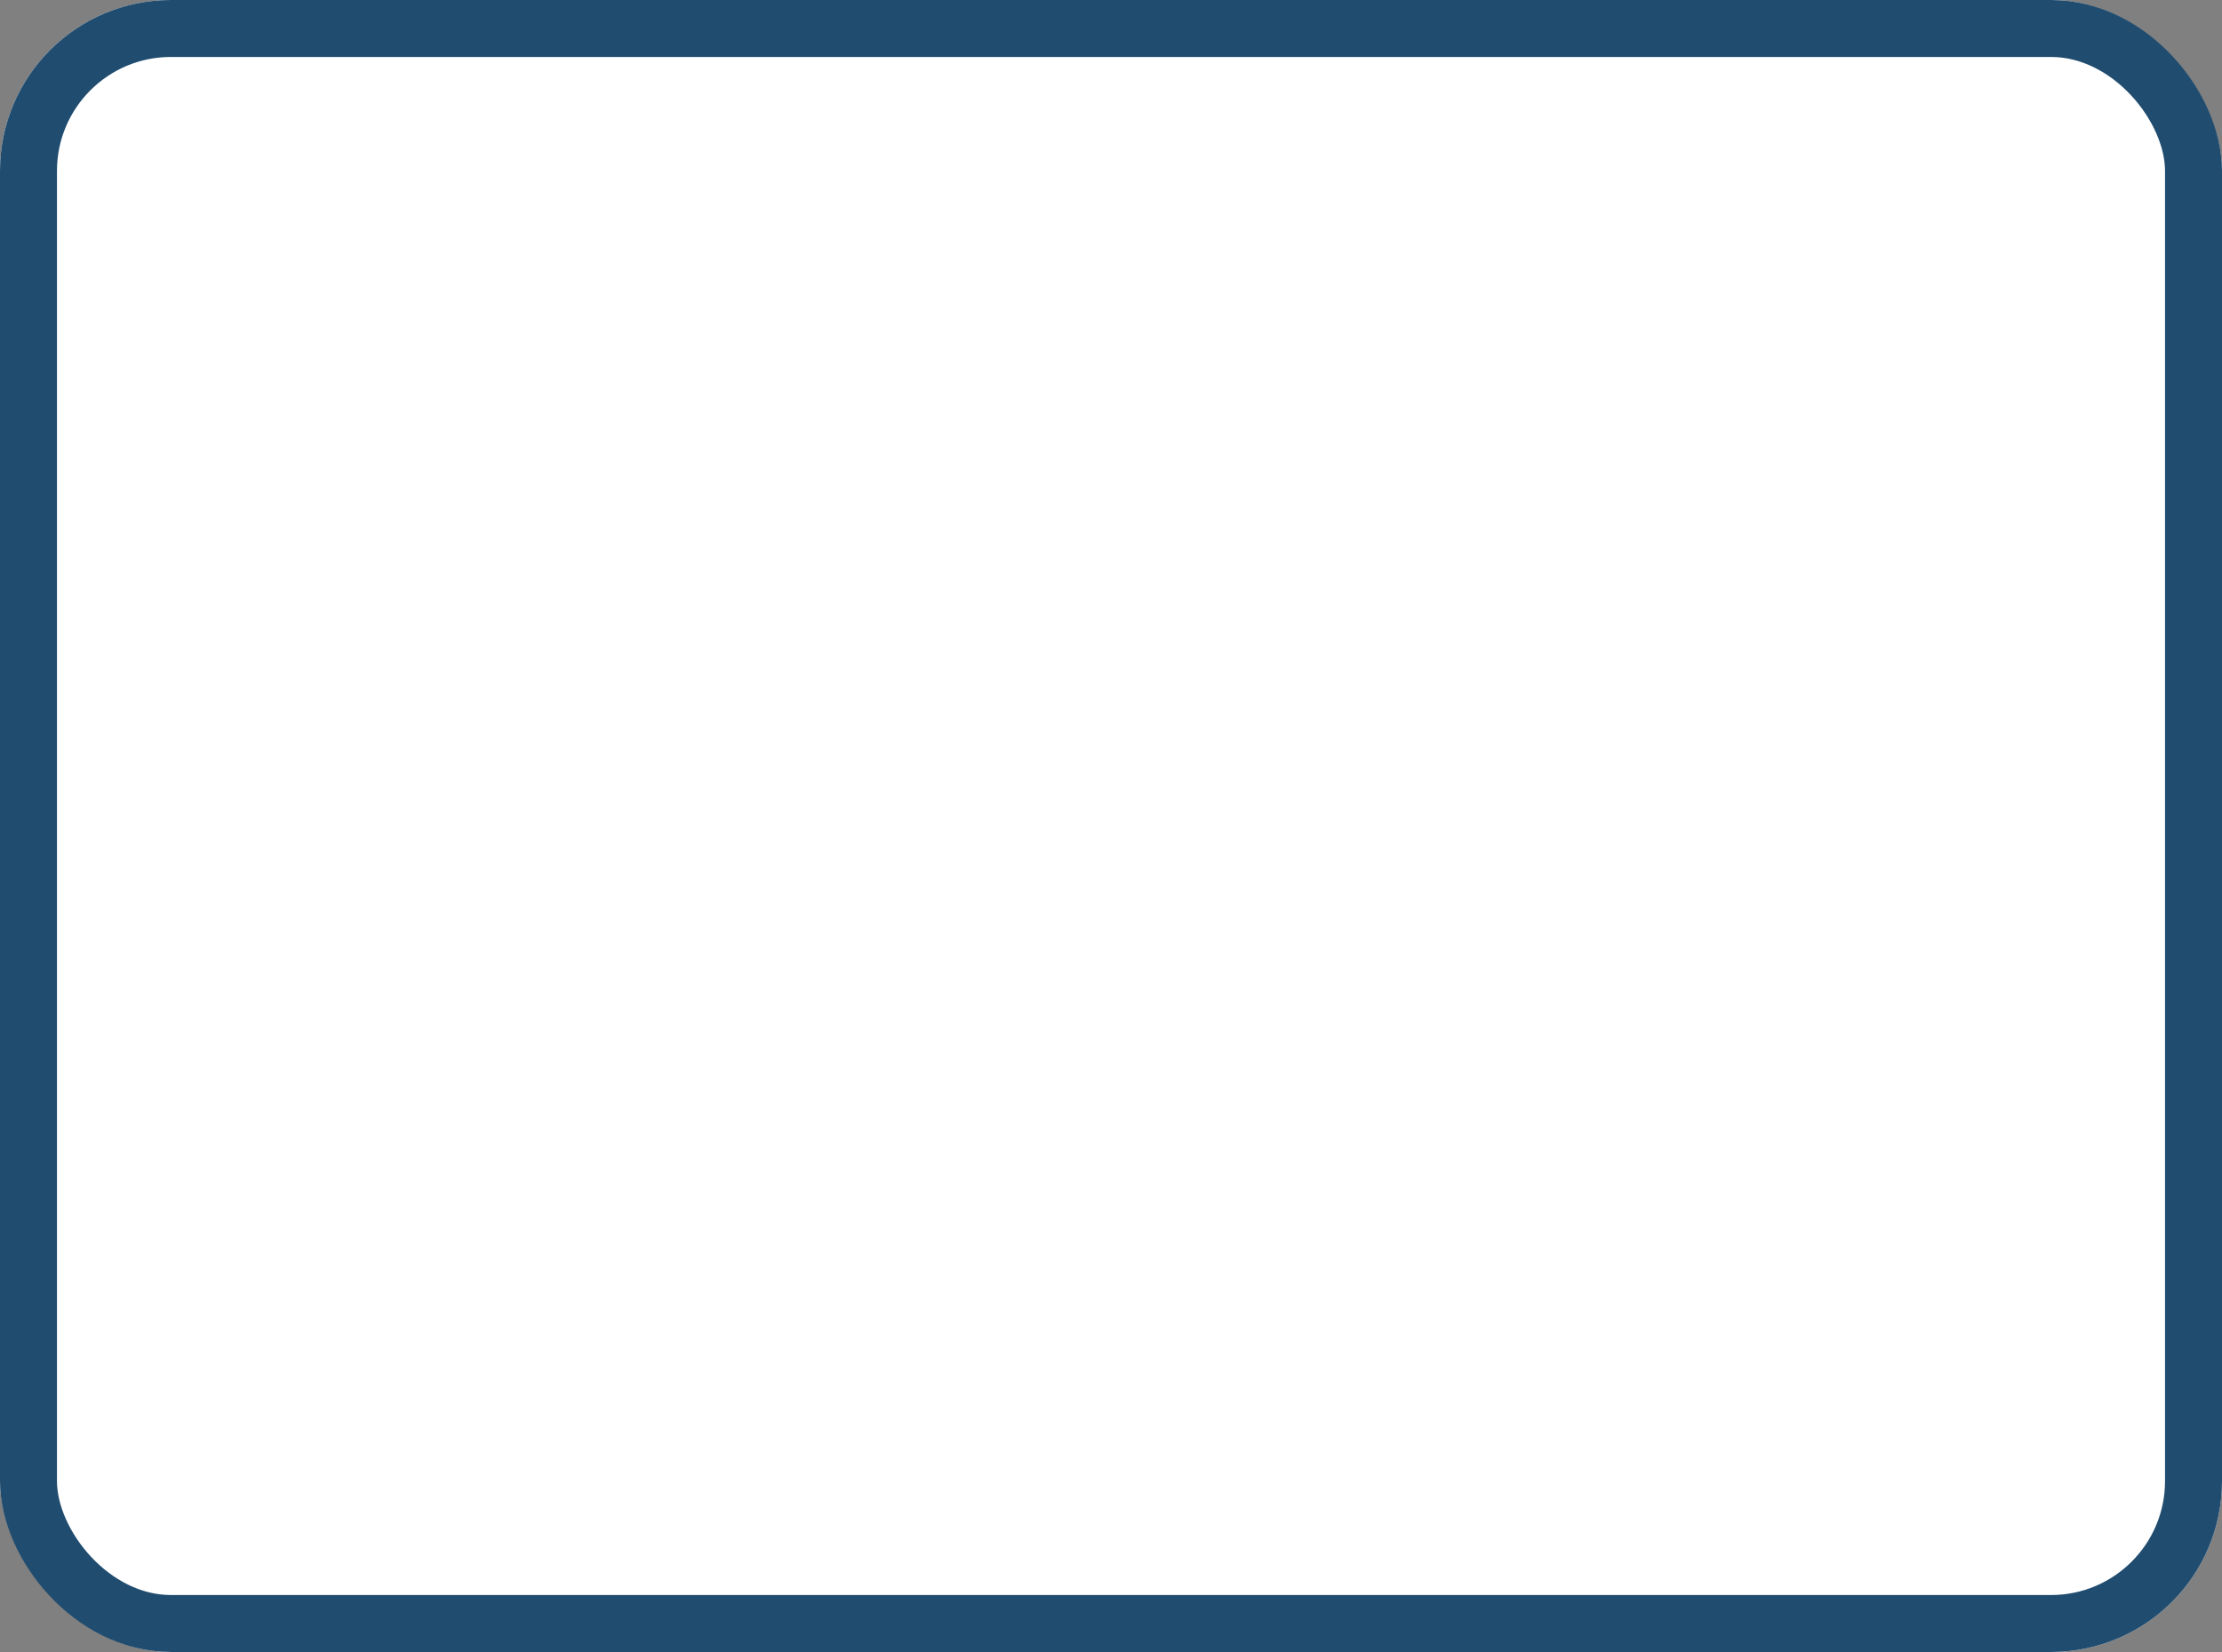 <svg xmlns="http://www.w3.org/2000/svg" viewBox="0 0 39 29"><rect x="0" y="0" width="39" height="29" fill="#808080" stroke="none"/><defs><style>.a{fill:#fff;stroke:#204c6f;}.b{stroke:none;}.c{fill:none;}</style></defs><g class="a"><rect class="b" width="39" height="29" rx="3"/><rect class="c" x="0.5" y="0.5" width="38" height="28" rx="2.5"/></g></svg>